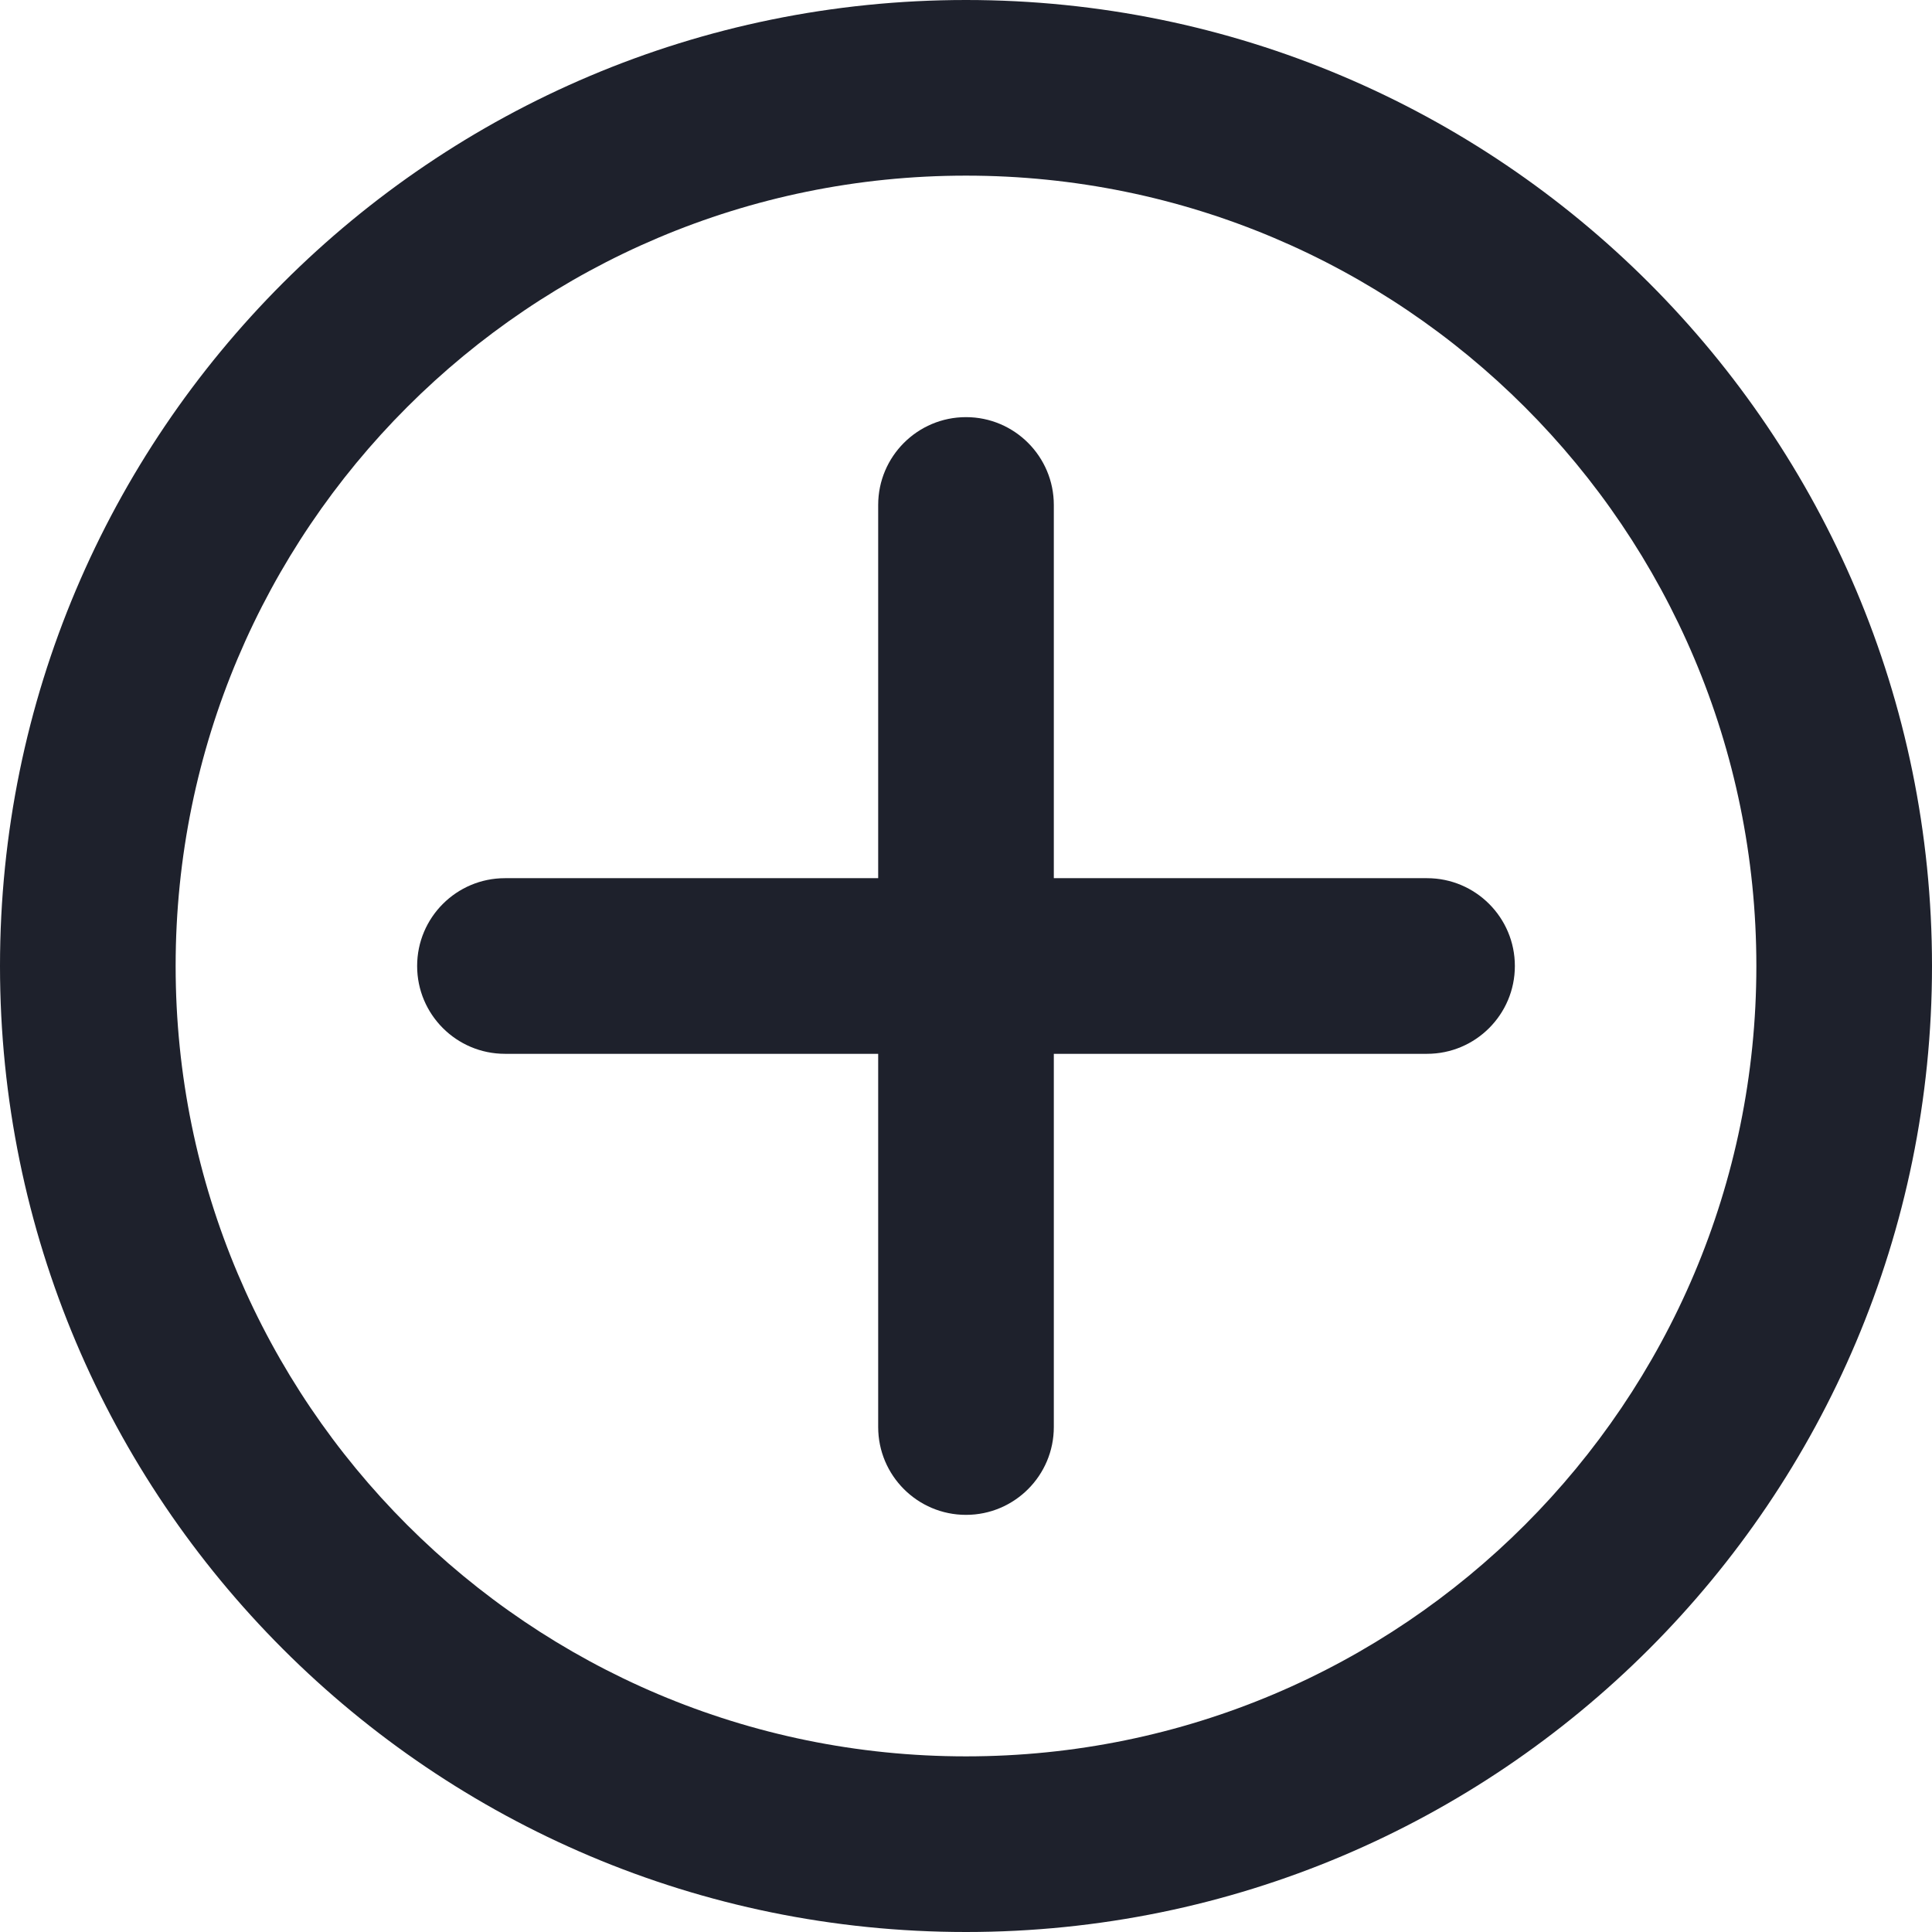 <svg width="22" height="22" viewBox="0 0 22 22" fill="none" xmlns="http://www.w3.org/2000/svg">
<path fill-rule="evenodd" clip-rule="evenodd" d="M4.75 11C4.75 10.448 5.198 10 5.75 10L16.25 10C16.802 10 17.25 10.448 17.25 11C17.25 11.552 16.802 12 16.25 12L5.75 12C5.198 12 4.75 11.552 4.75 11Z" fill="#1E212C"/>
<path fill-rule="evenodd" clip-rule="evenodd" d="M11 4.75C11.552 4.75 12 5.198 12 5.75V16.25C12 16.802 11.552 17.25 11 17.25C10.448 17.25 10 16.802 10 16.25V5.75C10 5.198 10.448 4.75 11 4.75Z" fill="#1E212C"/>
<path fill-rule="evenodd" clip-rule="evenodd" d="M11 2C6.029 2 2 6.029 2 11C2 15.971 6.029 20 11 20C15.971 20 20 15.971 20 11C20 6.029 15.971 2 11 2ZM0 11C0 4.925 4.925 0 11 0C17.075 0 22 4.925 22 11C22 17.075 17.075 22 11 22C4.925 22 0 17.075 0 11Z" fill="#1E212C"/>
</svg>
